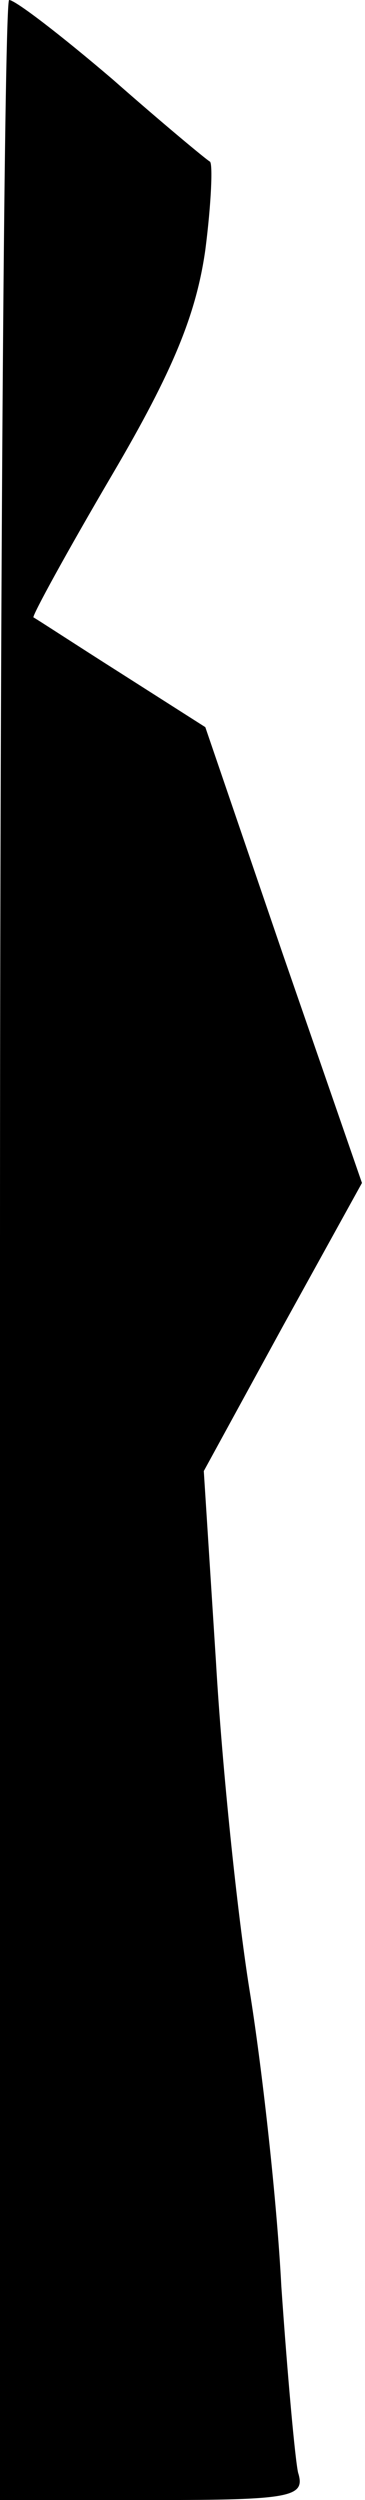 <?xml version="1.0" standalone="no"?>
<!DOCTYPE svg PUBLIC "-//W3C//DTD SVG 20010904//EN"
 "http://www.w3.org/TR/2001/REC-SVG-20010904/DTD/svg10.dtd">
<svg version="1.0" xmlns="http://www.w3.org/2000/svg"
 width="24pt" height="164pt" viewBox="0 0 24 164"
 preserveAspectRatio="xMidYMid meet">
<g transform="translate(0,164) scale(0.1,-0.1)"
fill="#000000" stroke="none">
<path fill="#000000" stroke="none" d="M0 820 l0 -820 101 0 c91 0 100 2 95
18 -2 9 -7 64 -11 122 -3 58 -13 146 -21 195 -8 50 -18 146 -22 215 l-8 125
52 95 52 94 -52 150 -51 149 -55 35 c-30 19 -56 36 -58 37 -1 1 22 43 52 94
40 68 55 105 61 147 4 31 5 57 3 58 -2 1 -31 25 -64 54 -34 29 -64 52 -68 52
-3 0 -6 -369 -6 -820z"/>
</g>
</svg>
